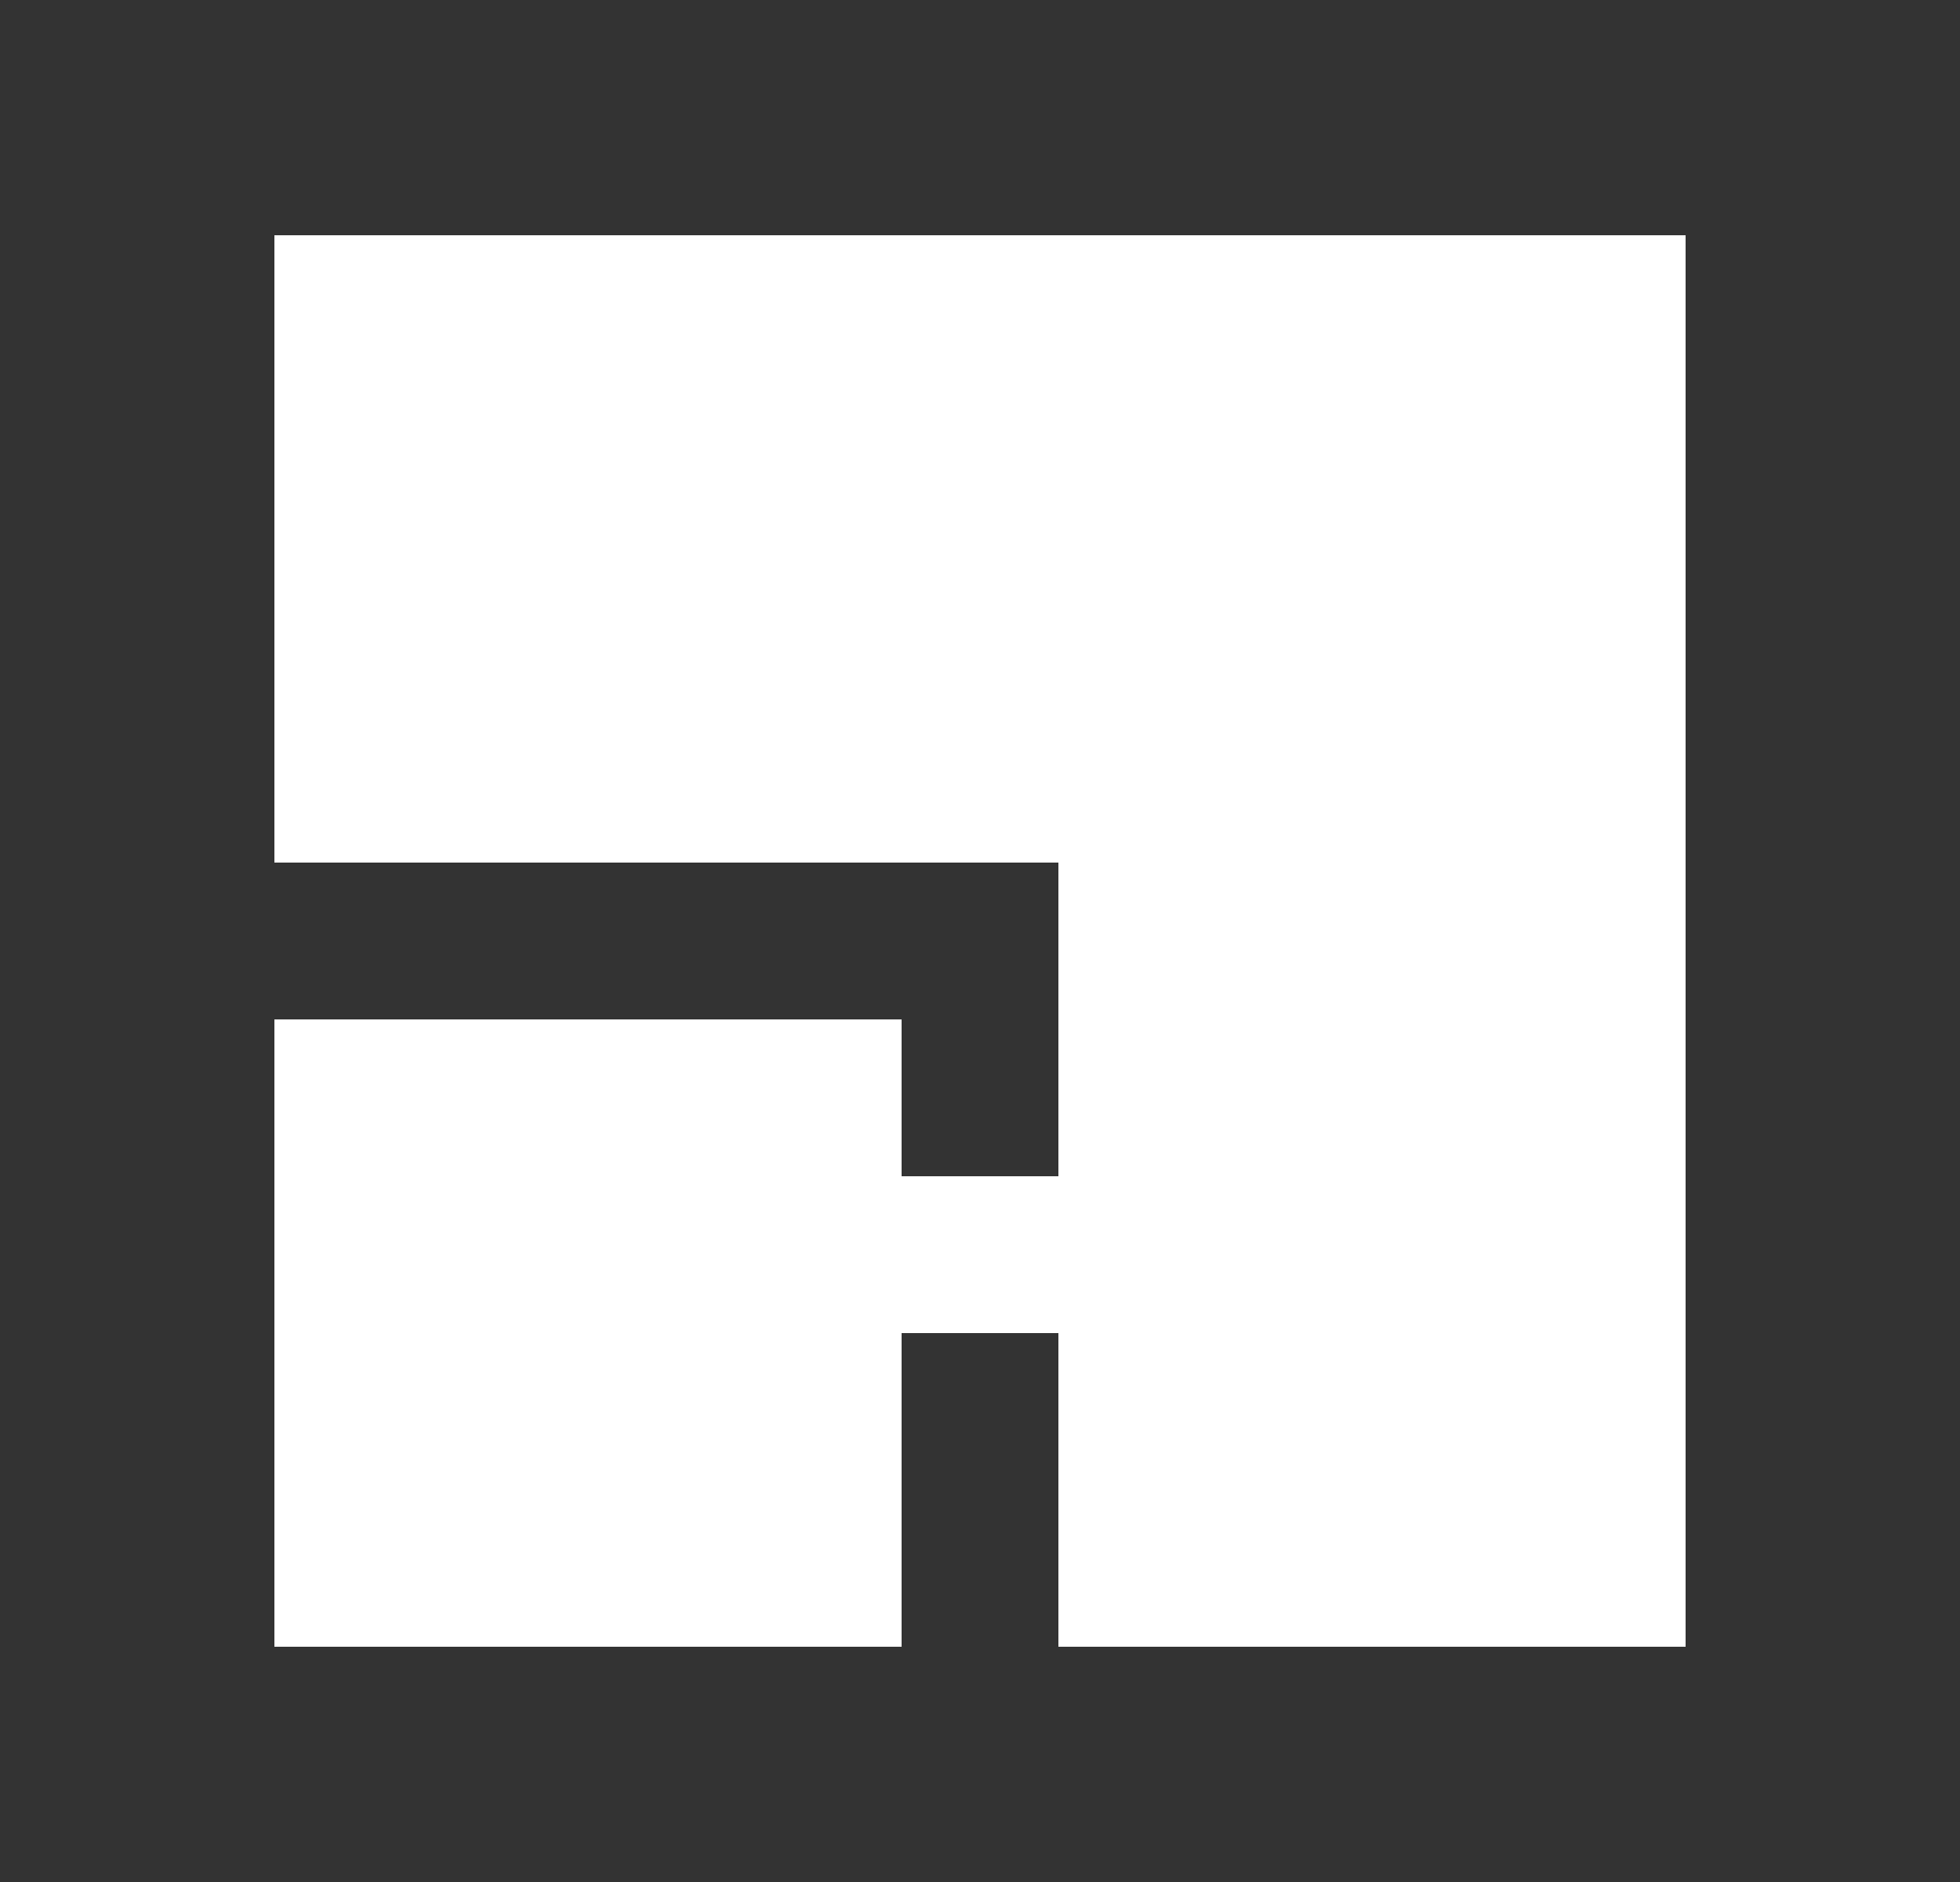 <svg width="25" height="24" fill="none" xmlns="http://www.w3.org/2000/svg"><rect width="100%" height="100%" fill="#333333" stroke="none"/><g clip-path="url(#clip0_68_4604)"><path fill-rule="evenodd" clip-rule="evenodd" d="M21.5 3h-18v8h10v4h-2v-2h-8v8h8v-4h2v4h8V3z" fill="#fff"/></g><defs><clipPath id="clip0_68_4604"><path fill="#fff" transform="translate(.5)" d="M0 0h24v24H0z"/></clipPath></defs></svg>